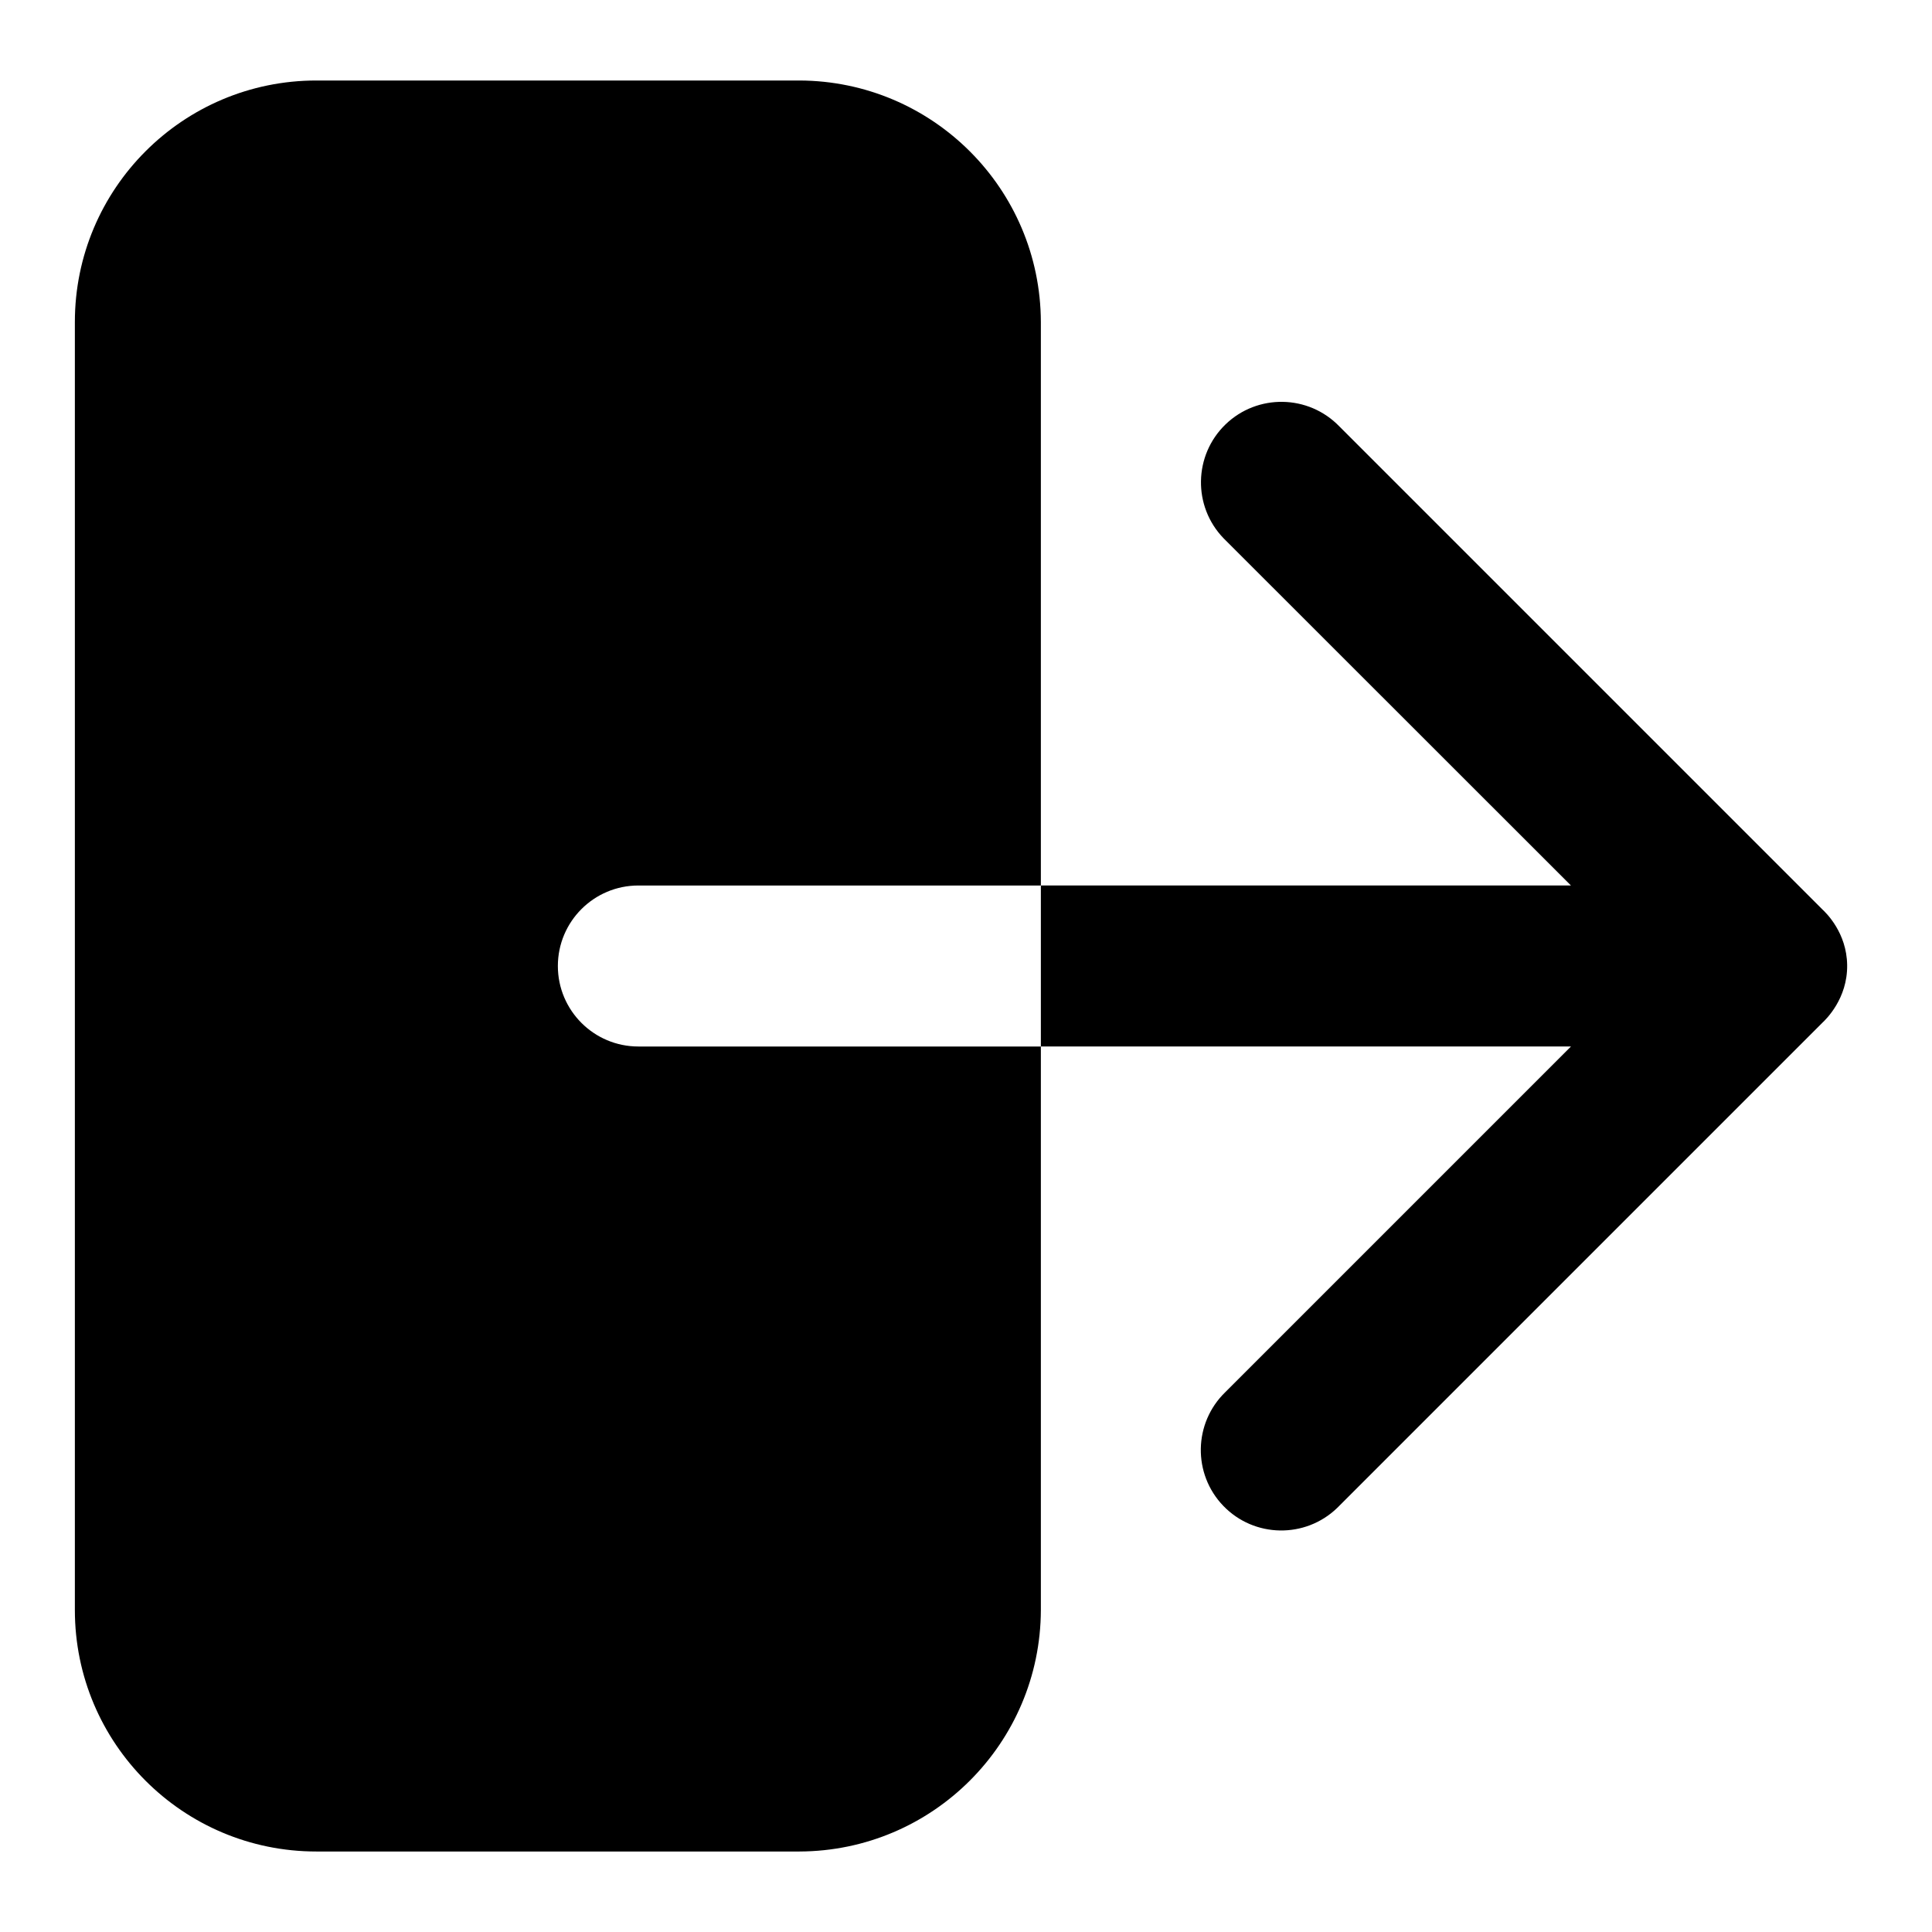 <svg id="Layer_1" enable-background="new 0 0 24 24" height="512" viewBox="0 0 24 24" width="512" xmlns="http://www.w3.org/2000/svg"><g><path d="m6.93 12c0 .552.448 1 1 1h5v7c-.005 1.655-1.345 2.995-3 3h-6c-1.657 0-3-1.343-3-3v-16c0-1.657 1.343-3 3-3h6c1.655.005 2.995 1.345 3 3v7h-5c-.552 0-1 .448-1 1z"/><path d="m22.638 11.297-6-6c-.384-.397-1.017-.408-1.414-.025-.397.384-.408 1.017-.025 1.414.008.008.016.017.025.025l4.291 4.289h-6.585v2h6.585l-4.293 4.293c-.397.384-.408 1.017-.025 1.414s1.017.408 1.414.025c.008-.008.017-.016.025-.025l6-6c.043-.04.316-.3.31-.719-.005-.402-.263-.649-.308-.691z"/></g></svg>